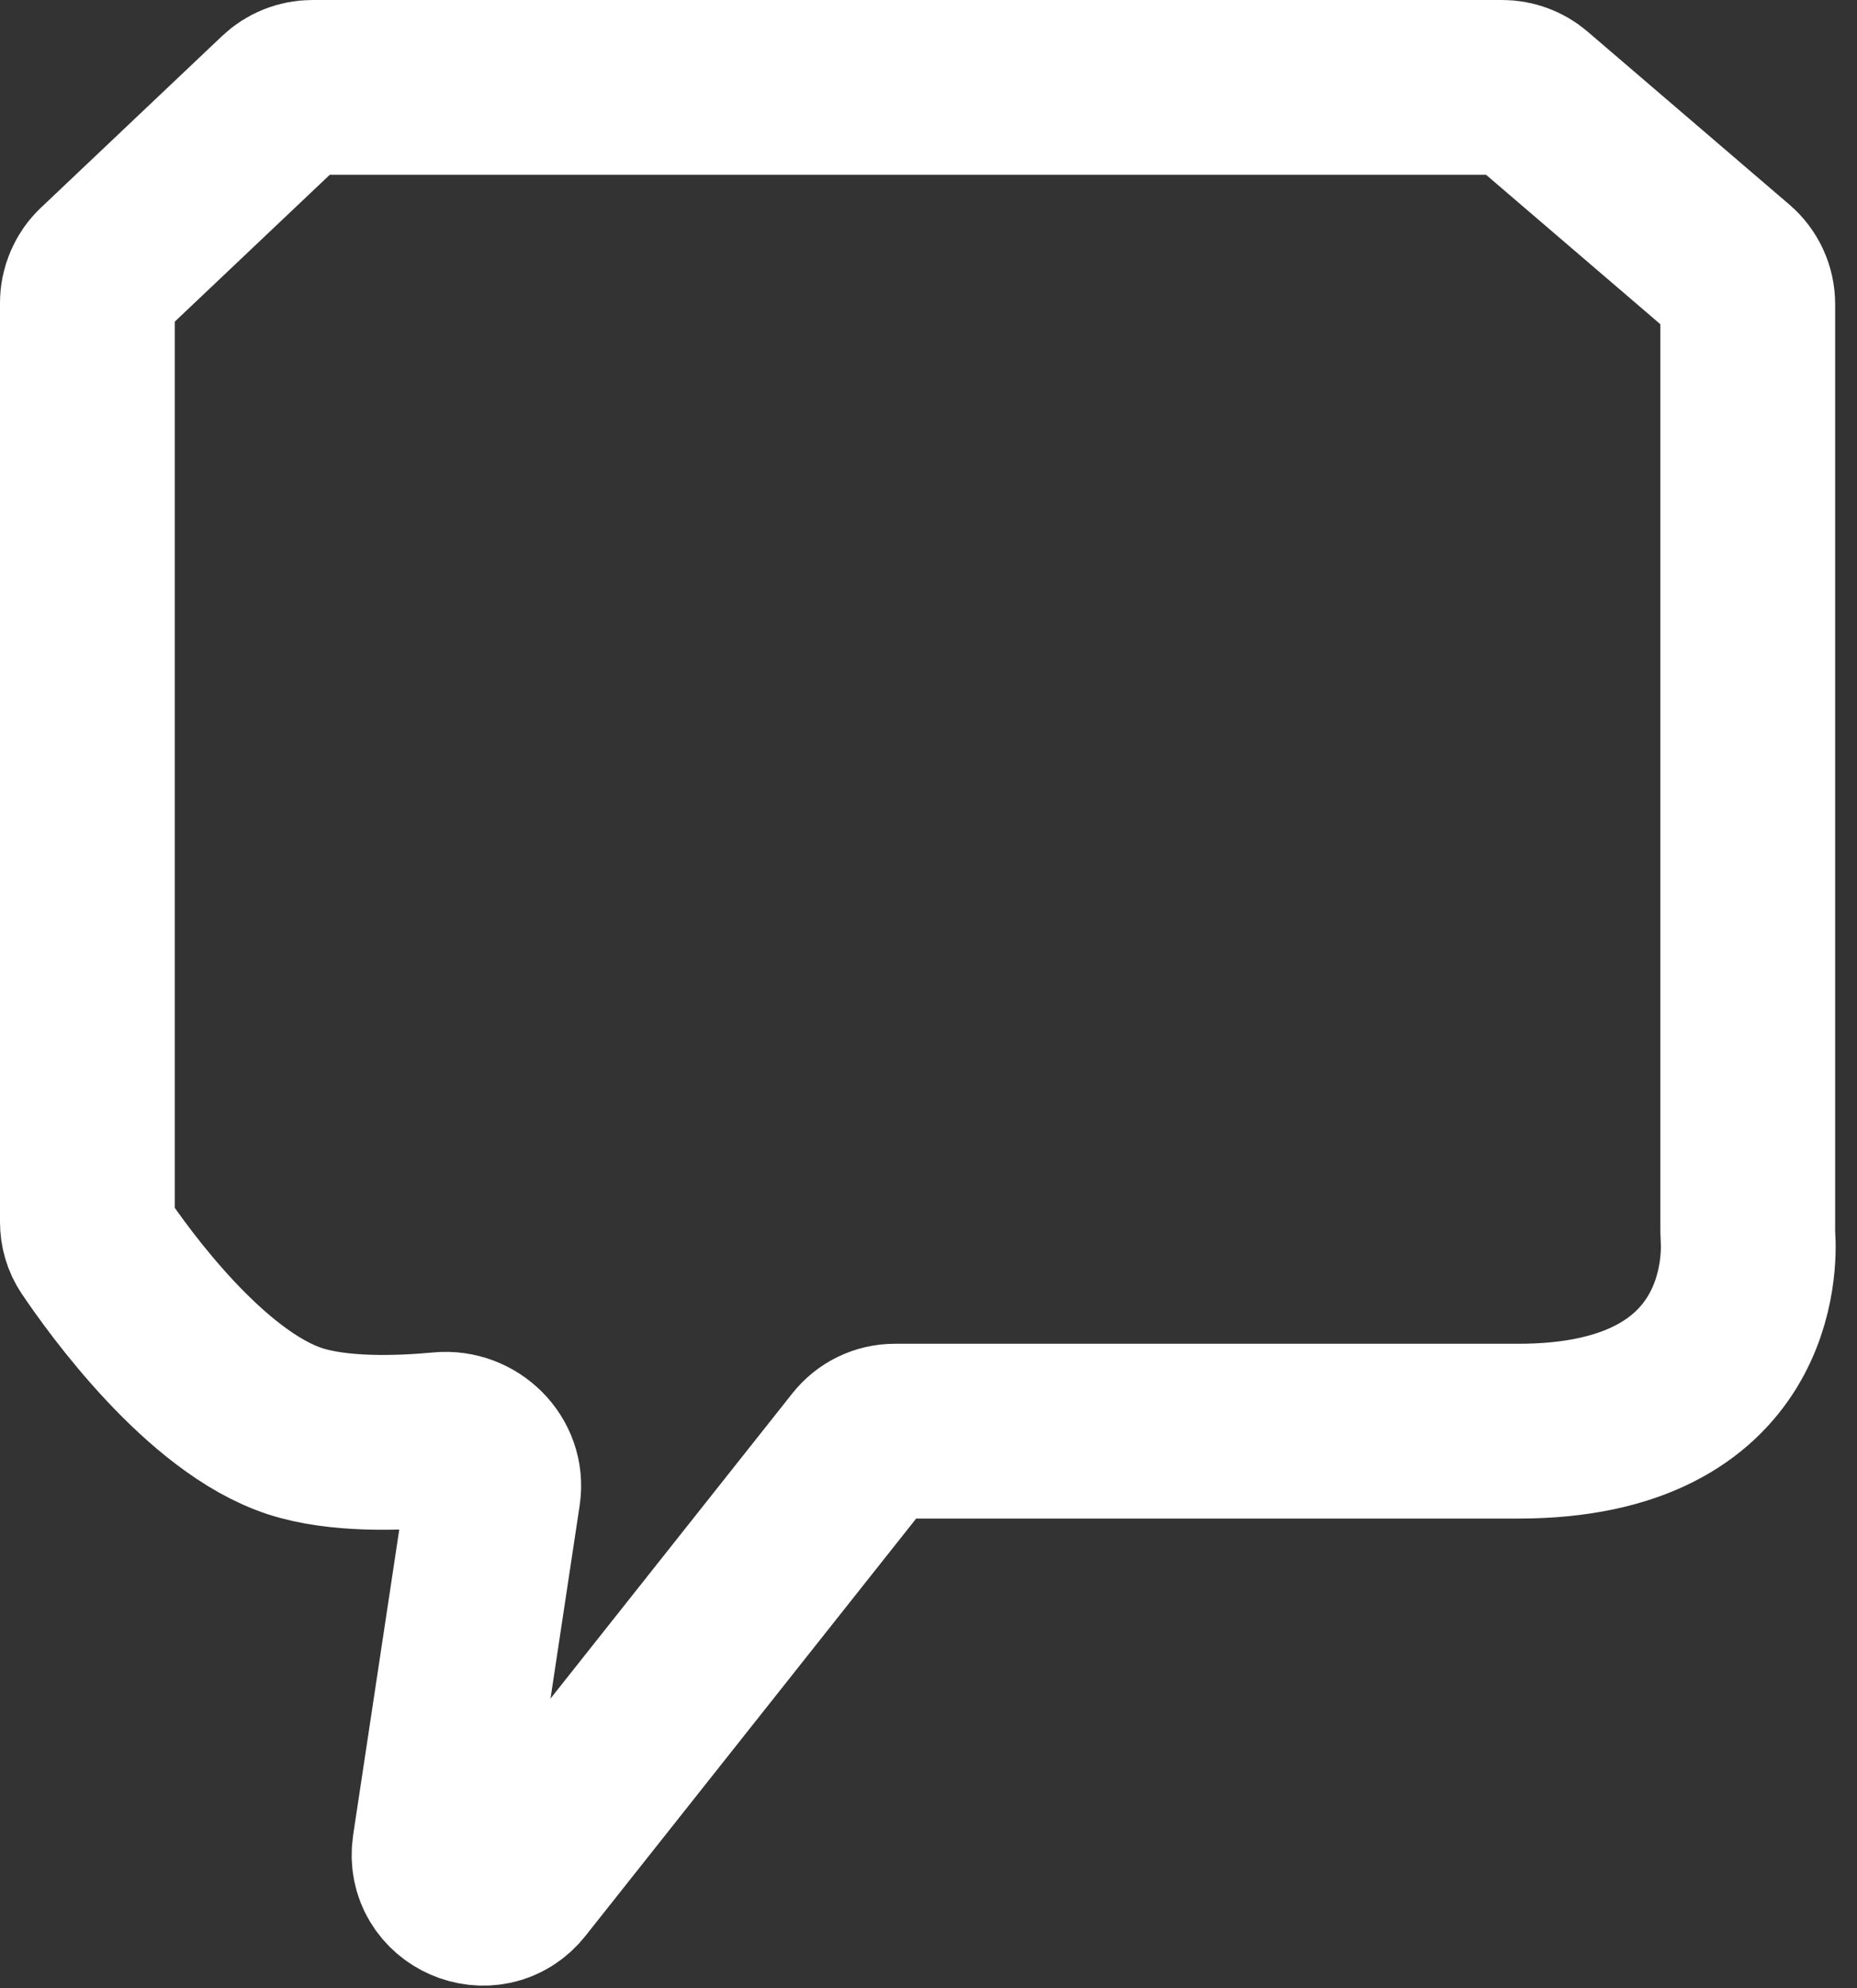 <svg width="85" height="91" viewBox="0 0 85 91" fill="none" xmlns="http://www.w3.org/2000/svg">
<rect x="0" y="0" width="85" height="91" fill="#333333" stroke="none"/>
<path d="M39.4 66.258L23.666 86.111C22.393 87.718 19.816 86.597 20.121 84.571L22.578 68.299C22.784 66.933 21.572 65.751 20.197 65.88C18.172 66.069 15.458 66.14 13.5 65.5C9.391 64.156 5.436 58.646 4.314 56.979C4.105 56.668 4 56.301 4 55.925V13.86C4 13.311 4.226 12.786 4.625 12.408L12.921 4.548C13.293 4.196 13.785 4 14.297 4H68.76C69.238 4 69.699 4.171 70.062 4.481L79.302 12.401C79.745 12.781 80 13.336 80 13.92V56.387C80 56.462 80.004 56.536 80.009 56.611C80.08 57.64 80.266 65.5 69.5 65.5H40.957C40.346 65.5 39.779 65.779 39.4 66.258Z" stroke="white" stroke-width="8"/>
</svg>
